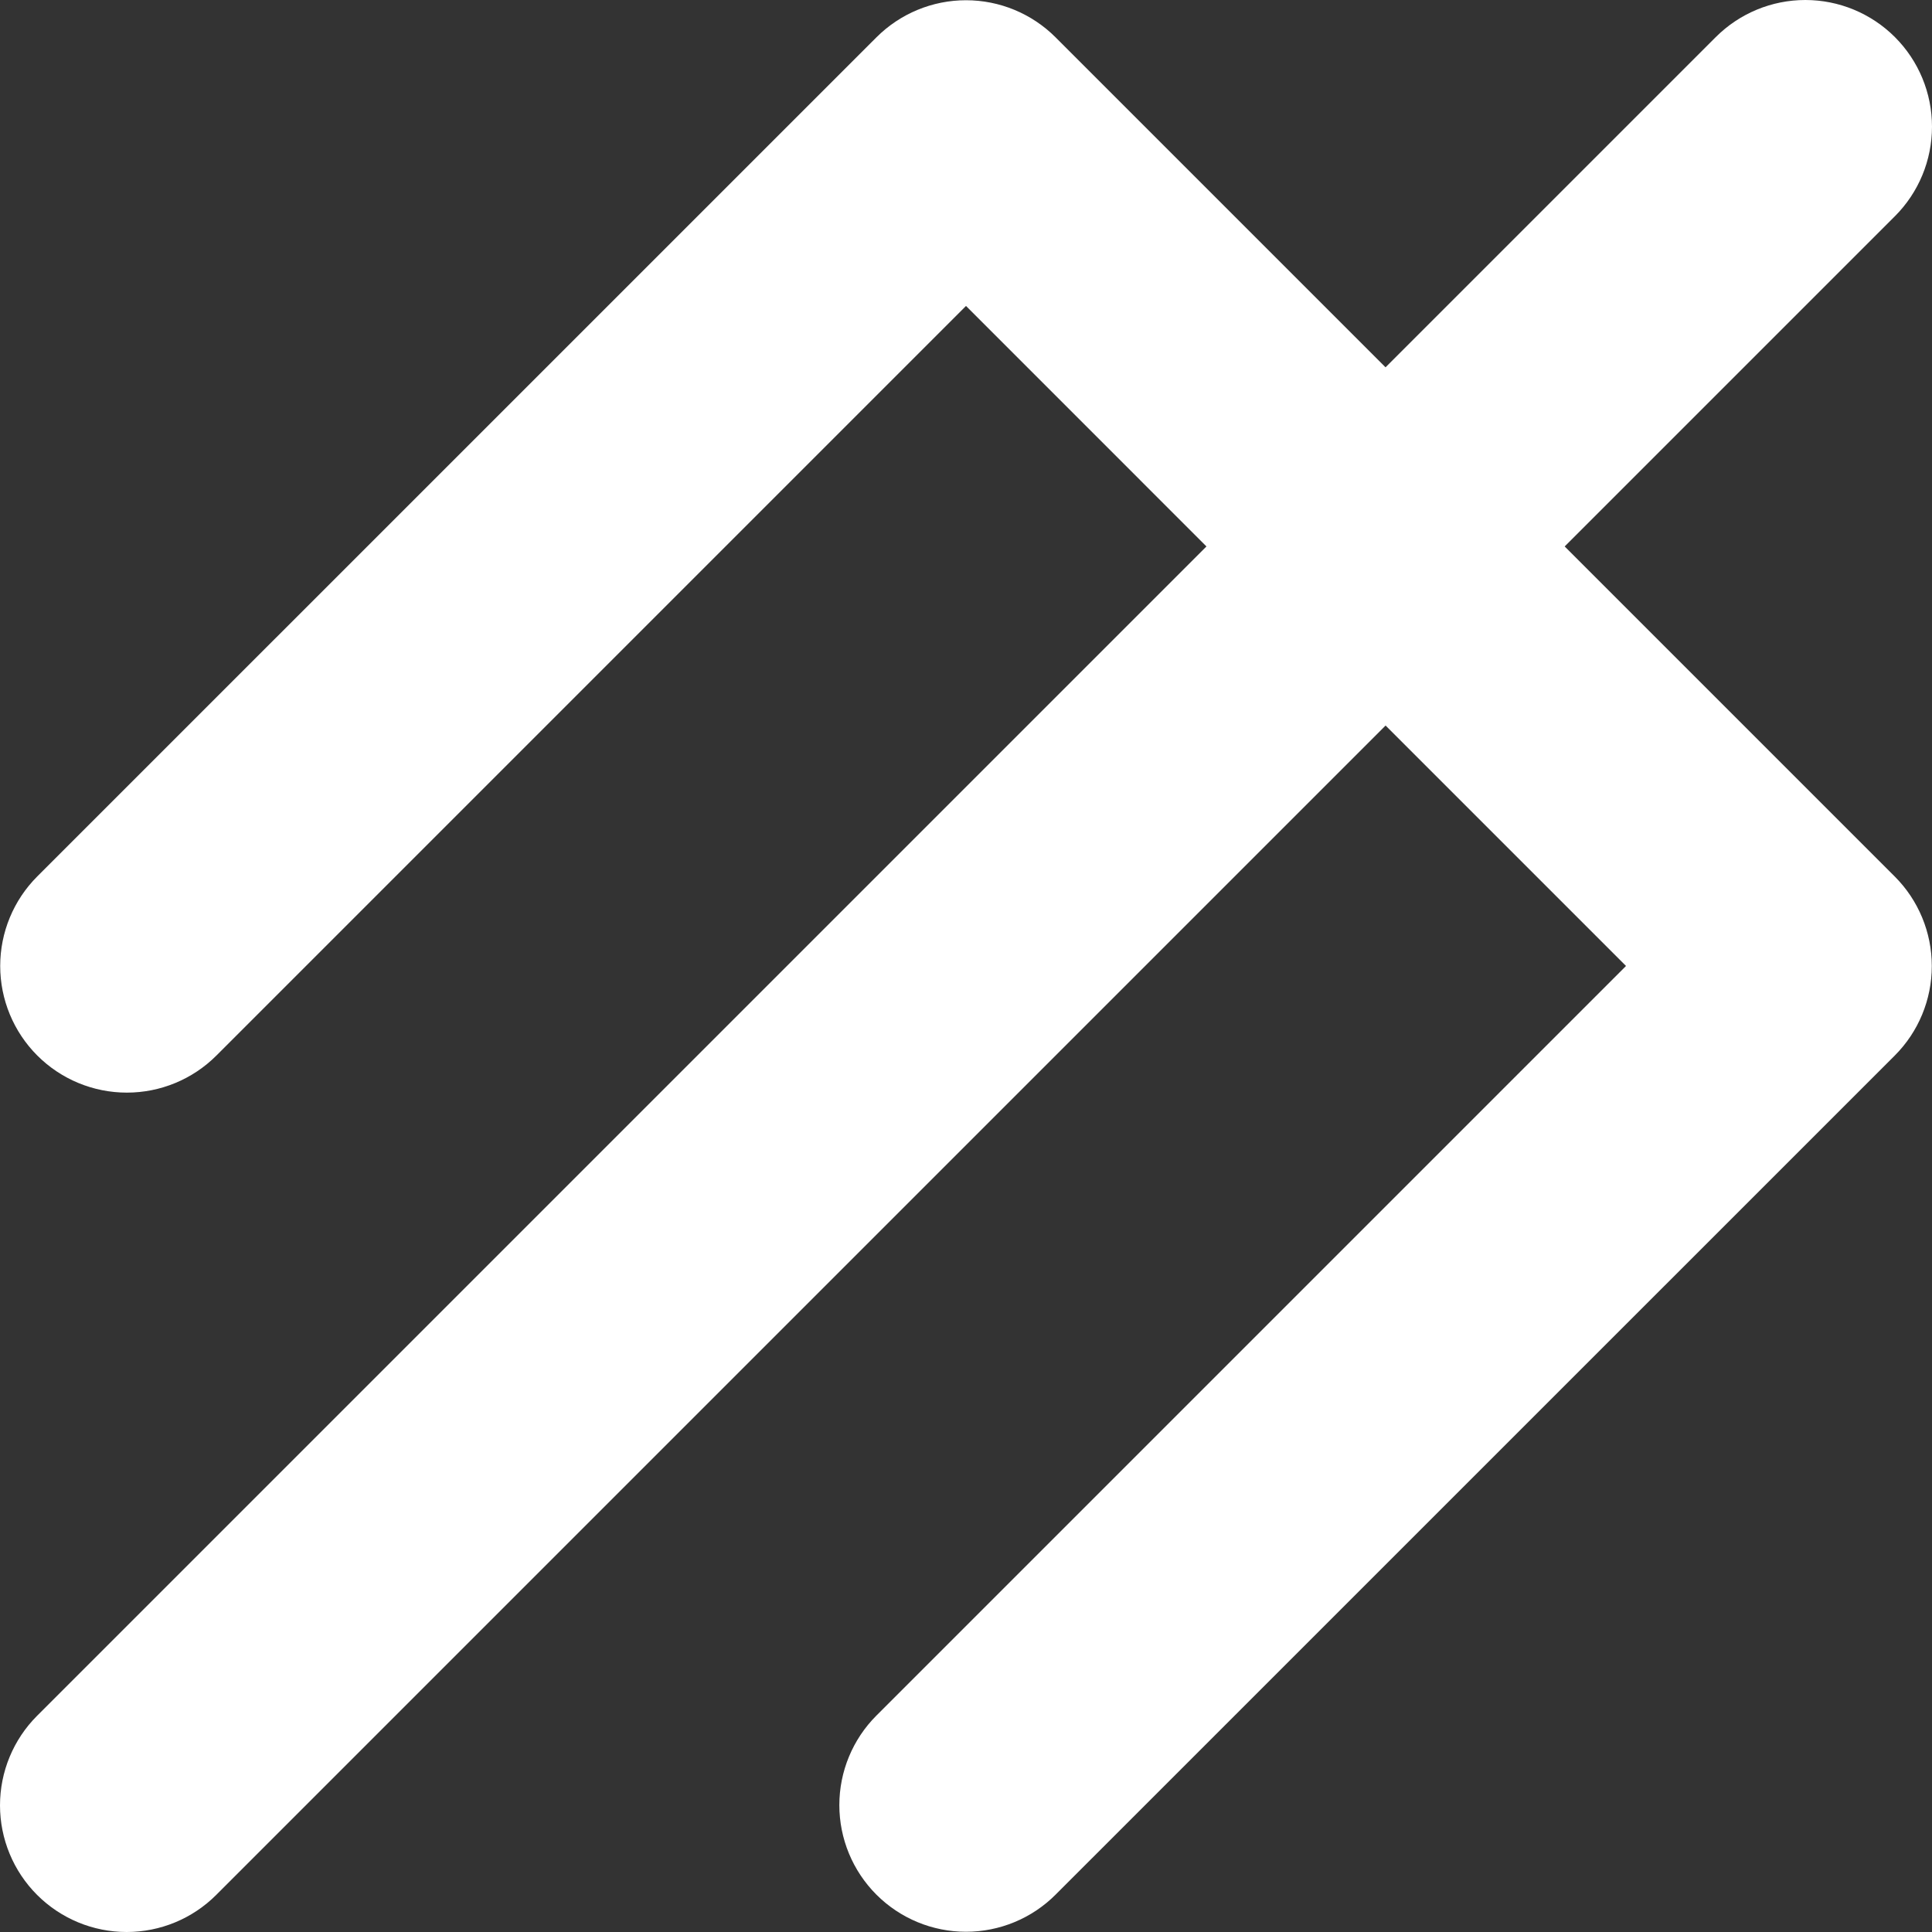 <svg id="Слой_1" xmlns="http://www.w3.org/2000/svg" viewBox="0 0 5000 5000"><rect x="0" y="0" width="5000" height="5000" fill="#333333" stroke="none"/><style>.st0{display:none;fill:#fff}.st1{fill:none;stroke:#fff;stroke-miterlimit:10}.st1,.st2{display:none}.st2,.st3{fill:#fff}</style><path class="st0" d="M0 0h5000v5000H0z"/><path class="st1" d="M1451 1451h2098v2098H1451z"/><path class="st2" d="M4903.5 2268.3c61.5 61.5 96 144.9 96 231.8s-34.5 170.3-96 231.8L2731.8 4903.4c-61.5 61.5-144.9 96-231.8 96s-170.3-34.5-231.8-96-96-144.9-96-231.8 34.5-170.3 96-231.8l1939.9-1939.9-622.2-622.2L559.6 4904c-61.5 61.5-144.9 96-231.8 96s-170.3-34.5-231.8-96-96-144.9-96-231.8 34.5-170.3 96-231.8l3026.3-3026.2L2500 791.8 560.1 2731.7c-61.5 61.5-144.9 96-231.8 96s-170.3-34.5-231.8-96-96-144.9-96-231.8 34.5-170.3 96-231.8L2268.2 96.6c61.5-61.5 144.9-96 231.8-96s170.3 34.5 231.8 96l854 854L4440.4 96c61.5-61.5 144.9-96 231.8-96s170.3 34.5 231.8 96 96 144.9 96 231.8-34.5 170.3-96 231.8l-854.6 854.6 854.1 854.1z"/><path class="st3" d="M4903.5 2268.3c61.5 61.5 96 144.9 96 231.8s-34.5 170.3-96 231.8L2731.8 4903.4c-61.5 61.5-144.9 96-231.8 96s-170.3-34.5-231.8-96-96-144.9-96-231.8 34.5-170.3 96-231.8l1939.9-1939.9-622.2-622.2L559.6 4904c-61.5 61.5-144.9 96-231.8 96s-170.3-34.5-231.8-96-96-144.9-96-231.8 34.5-170.3 96-231.8l3026.3-3026.2L2500 791.8 560.1 2731.7c-61.5 61.5-144.9 96-231.8 96s-170.3-34.5-231.8-96-96-144.9-96-231.8 34.5-170.3 96-231.8L2268.2 96.6c61.5-61.5 144.9-96 231.8-96s170.3 34.5 231.8 96l854 854L4440.4 96c61.5-61.5 144.9-96 231.8-96s170.3 34.5 231.8 96 96 144.9 96 231.8-34.5 170.3-96 231.8l-854.6 854.6 854.1 854.1z"/></svg>